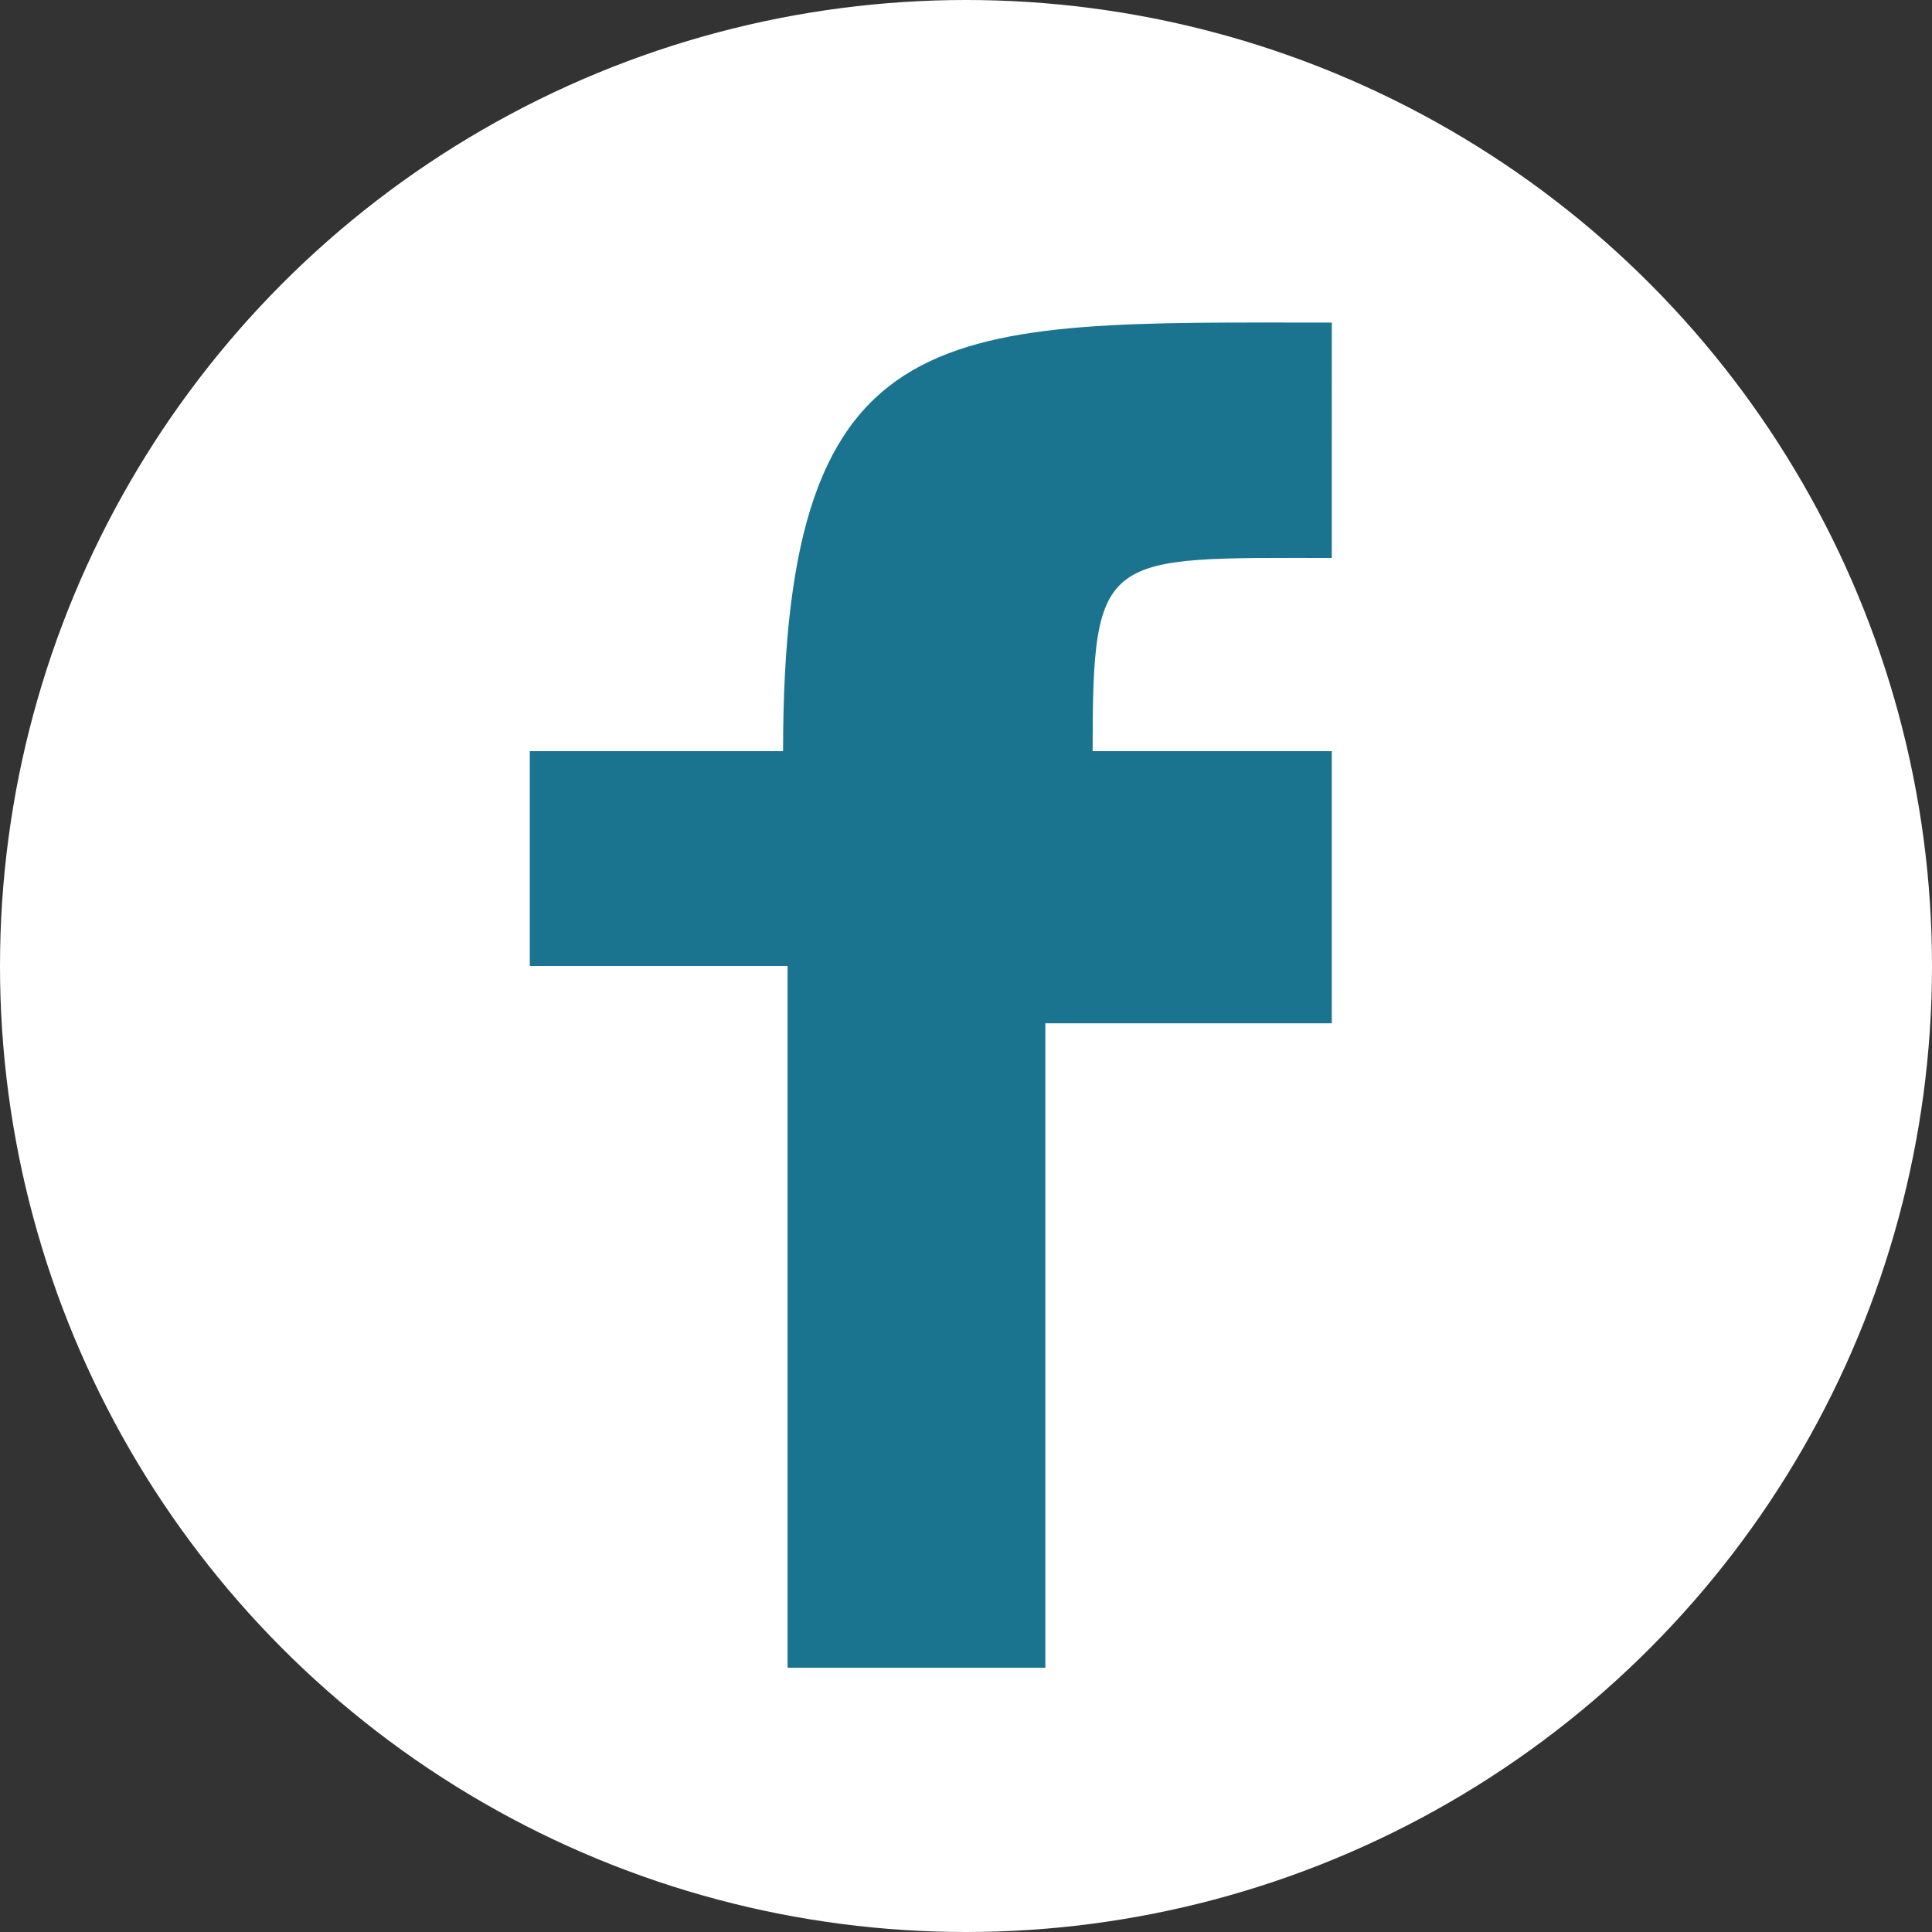 <?xml version="1.0" encoding="utf-8"?>
<!-- Generator: Adobe Illustrator 16.0.0, SVG Export Plug-In . SVG Version: 6.00 Build 0)  -->
<!DOCTYPE svg PUBLIC "-//W3C//DTD SVG 1.1//EN" "http://www.w3.org/Graphics/SVG/1.1/DTD/svg11.dtd">
<svg version="1.1" id="Layer_1" xmlns="http://www.w3.org/2000/svg" xmlns:xlink="http://www.w3.org/1999/xlink" x="0px" y="0px"
	 width="134.904px" height="134.904px" viewBox="0 0 134.904 134.904" enable-background="new 0 0 134.904 134.904"
	 xml:space="preserve">
<rect x="0" y="0" width="134.904" height="134.904" fill="#333333" stroke="none"/>
<g id="Social_Media">
	<g id="Facebook">
		<circle fill="#FFFFFF" cx="67.452" cy="67.452" r="67.452"/>
		<path fill="#1A748F" d="M92.994,22.525c-27,0-38.315-1.074-38.315,29.926c-6.191,0-17.685,0-17.685,0v15h18v49h18v-45h20v-19
			c0,0-13.963,0-16.7,0c0-14,0.7-13.491,16.7-13.491C92.994,32.908,92.994,22.525,92.994,22.525z"/>
	</g>
	<g id="Twitter">
		<g>
			<circle fill="#FFFFFF" cx="255.369" cy="67.452" r="67.452"/>
		</g>
		<g>
			<path fill-rule="evenodd" clip-rule="evenodd" fill="#1A748F" d="M210.49,96.23c10.145,0.617,18.787-1.742,27.023-7.99
				c-8.541-0.953-14.296-4.75-17.434-12.324c2.646-0.139,5.024-0.26,7.41-0.382c0.059-0.214,0.121-0.426,0.184-0.642
				c-8.566-2.828-13.689-8.363-14.369-17.577c2.676,0.646,5.146,1.243,7.615,1.838c0.106-0.214,0.214-0.426,0.316-0.639
				c-3.578-2.87-6.262-6.324-7.246-10.856c-0.965-4.435-0.587-8.692,1.799-13.121c10.424,11.605,23.12,18.181,38.556,19.11
				c0.125-2.801-0.069-5.365,0.405-7.799c2.688-13.87,19.234-19.772,30.088-10.714c1.593,1.328,2.937,1.598,4.72,0.922
				c2.749-1.036,5.51-2.033,8.559-3.156c-1.453,3.901-4.062,6.724-7.358,9.04c0.134,0.191,0.27,0.385,0.401,0.576
				c2.888-0.717,5.78-1.428,8.672-2.14c0.143,0.135,0.282,0.267,0.425,0.399c-2.196,2.191-4.29,4.5-6.631,6.519
				c-1.369,1.189-2.053,2.309-2.06,4.206c-0.097,25.137-17.206,46.182-41.737,51.483C236.816,105.789,221.291,103.248,210.49,96.23z
				"/>
		</g>
	</g>
	<g id="Gooble">
		<g>
			<circle fill="#FFFFFF" cx="443.286" cy="67.452" r="67.453"/>
		</g>
		<g>
			<path fill-rule="evenodd" clip-rule="evenodd" fill="#1A748F" d="M470.681,70.116c-4.91,0-9.227-0.125-13.533,0.041
				c-3.159,0.121-4.39-0.988-4.386-4.279c0-3.413,1.143-4.764,4.607-4.591c4.282,0.208,8.583,0.048,13.315,0.048
				c0-4.93,0.117-9.39-0.045-13.838c-0.114-3.101,1.255-4.012,4.171-4.026c2.961-0.018,4.748,0.594,4.619,4.063
				c-0.164,4.443-0.041,8.904-0.041,13.804c4.989,0,9.448,0.132,13.897-0.044c3.475-0.136,4.133,1.724,4.147,4.636
				c0.01,2.862-0.93,4.32-4.03,4.221c-4.452-0.146-8.908-0.038-14.009-0.038c0,4.955-0.118,9.393,0.035,13.824
				c0.118,3.28-1.332,4.301-4.455,4.293c-3.174-0.007-4.481-1.138-4.342-4.39C470.824,79.52,470.681,75.189,470.681,70.116z"/>
			<g>
				<path fill="#1A748F" d="M446.486,74.217c-1.883-1.612-3.916-3.058-5.698-4.771c-4.039-3.876-3.973-5.422,0.098-9.029
					c11.11-9.844,12.553-16.678,6.467-30.119c2.338-1.519,4.768-2.866,6.896-4.584c1.047-0.847,1.546-2.374,2.292-3.593
					c-1.327-0.543-2.648-1.534-3.983-1.557c-8.526-0.132-17.061-0.238-25.581,0.015c-8.062,0.234-15.111,3.175-20.61,9.271
					c-8.287,9.193-7.219,23.027,2.839,30.272c3.871,2.787,8.768,4.154,13.719,6.408c0.201,1.594,0.521,4.126,0.873,6.915
					c-2.039,0.301-4.015,0.547-5.967,0.89c-7.4,1.305-13.892,4.293-18.693,10.299c-6.892,8.624-5.438,18.823,4.202,24.097
					c12.508,6.848,25.799,7.837,38.84,1.543C457.237,103.006,459.201,85.07,446.486,74.217z M419.139,52.434
					c-3.567-4.985-5.232-10.479-3.578-16.602c1.846-6.833,7.876-9.01,13.624-4.834c5.288,3.841,7.164,9.448,7.604,15.229
					c-0.063,5.887-2.535,10.243-6.228,11.433C426.773,58.874,422.388,56.966,419.139,52.434z M437.046,103.138
					c-3.325,1.421-7.095,1.792-10.662,2.639c-5.271-0.309-9.964-1.488-13.738-5.178c-4.869-4.75-4.716-11.103,0.654-15.254
					c8.25-6.387,19.283-7.121,27.779,2.323C445.282,92.332,443.278,100.474,437.046,103.138z"/>
			</g>
		</g>
	</g>
	<g id="Linkedin">
		<g>
			<g>
				<circle fill="#FFFFFF" cx="631.204" cy="67.452" r="67.452"/>
			</g>
		</g>
		<g>
			<g>
				<path fill-rule="evenodd" clip-rule="evenodd" fill="#1A748F" d="M672.295,104.393c-5.601,0-10.956,0-16.575,0
					c0-2.054,0-3.974,0-5.889c0-6.619,0.025-13.239-0.014-19.861c-0.013-1.603-0.125-3.229-0.391-4.811
					c-0.825-4.966-3.934-7.541-8.635-7.282c-4.353,0.237-8.222,3.853-8.321,8.278c-0.188,8.23-0.095,16.466-0.116,24.699
					c0,1.526,0,3.045,0,4.789c-5.595,0-11.009,0-16.561,0c0-16.52,0-32.952,0-49.586c5.424,0,10.782,0,16.42,0
					c0,1.928,0,3.901,0,6.089c0.492-0.19,0.749-0.205,0.842-0.337c5.185-6.952,12.231-8.354,20.098-6.248
					c7.887,2.115,11.491,8.097,12.765,15.731c0.326,1.978,0.455,4.012,0.466,6.02c0.051,8.639,0.022,17.276,0.022,25.917
					C672.295,102.687,672.295,103.473,672.295,104.393z"/>
				<path fill-rule="evenodd" clip-rule="evenodd" fill="#1A748F" d="M612.22,104.393c-5.486,0-10.839,0-16.317,0
					c0-16.61,0-33.091,0-49.712c5.468,0,10.819,0,16.317,0C612.22,71.291,612.22,87.767,612.22,104.393z"/>
				<path fill-rule="evenodd" clip-rule="evenodd" fill="#1A748F" d="M604.041,47.729c-5.462-0.007-9.286-3.608-9.242-8.696
					c0.047-5.035,3.93-8.54,9.443-8.522c5.437,0.019,9.3,3.649,9.278,8.709C613.498,44.202,609.557,47.736,604.041,47.729z"/>
			</g>
		</g>
	</g>
</g>
</svg>

